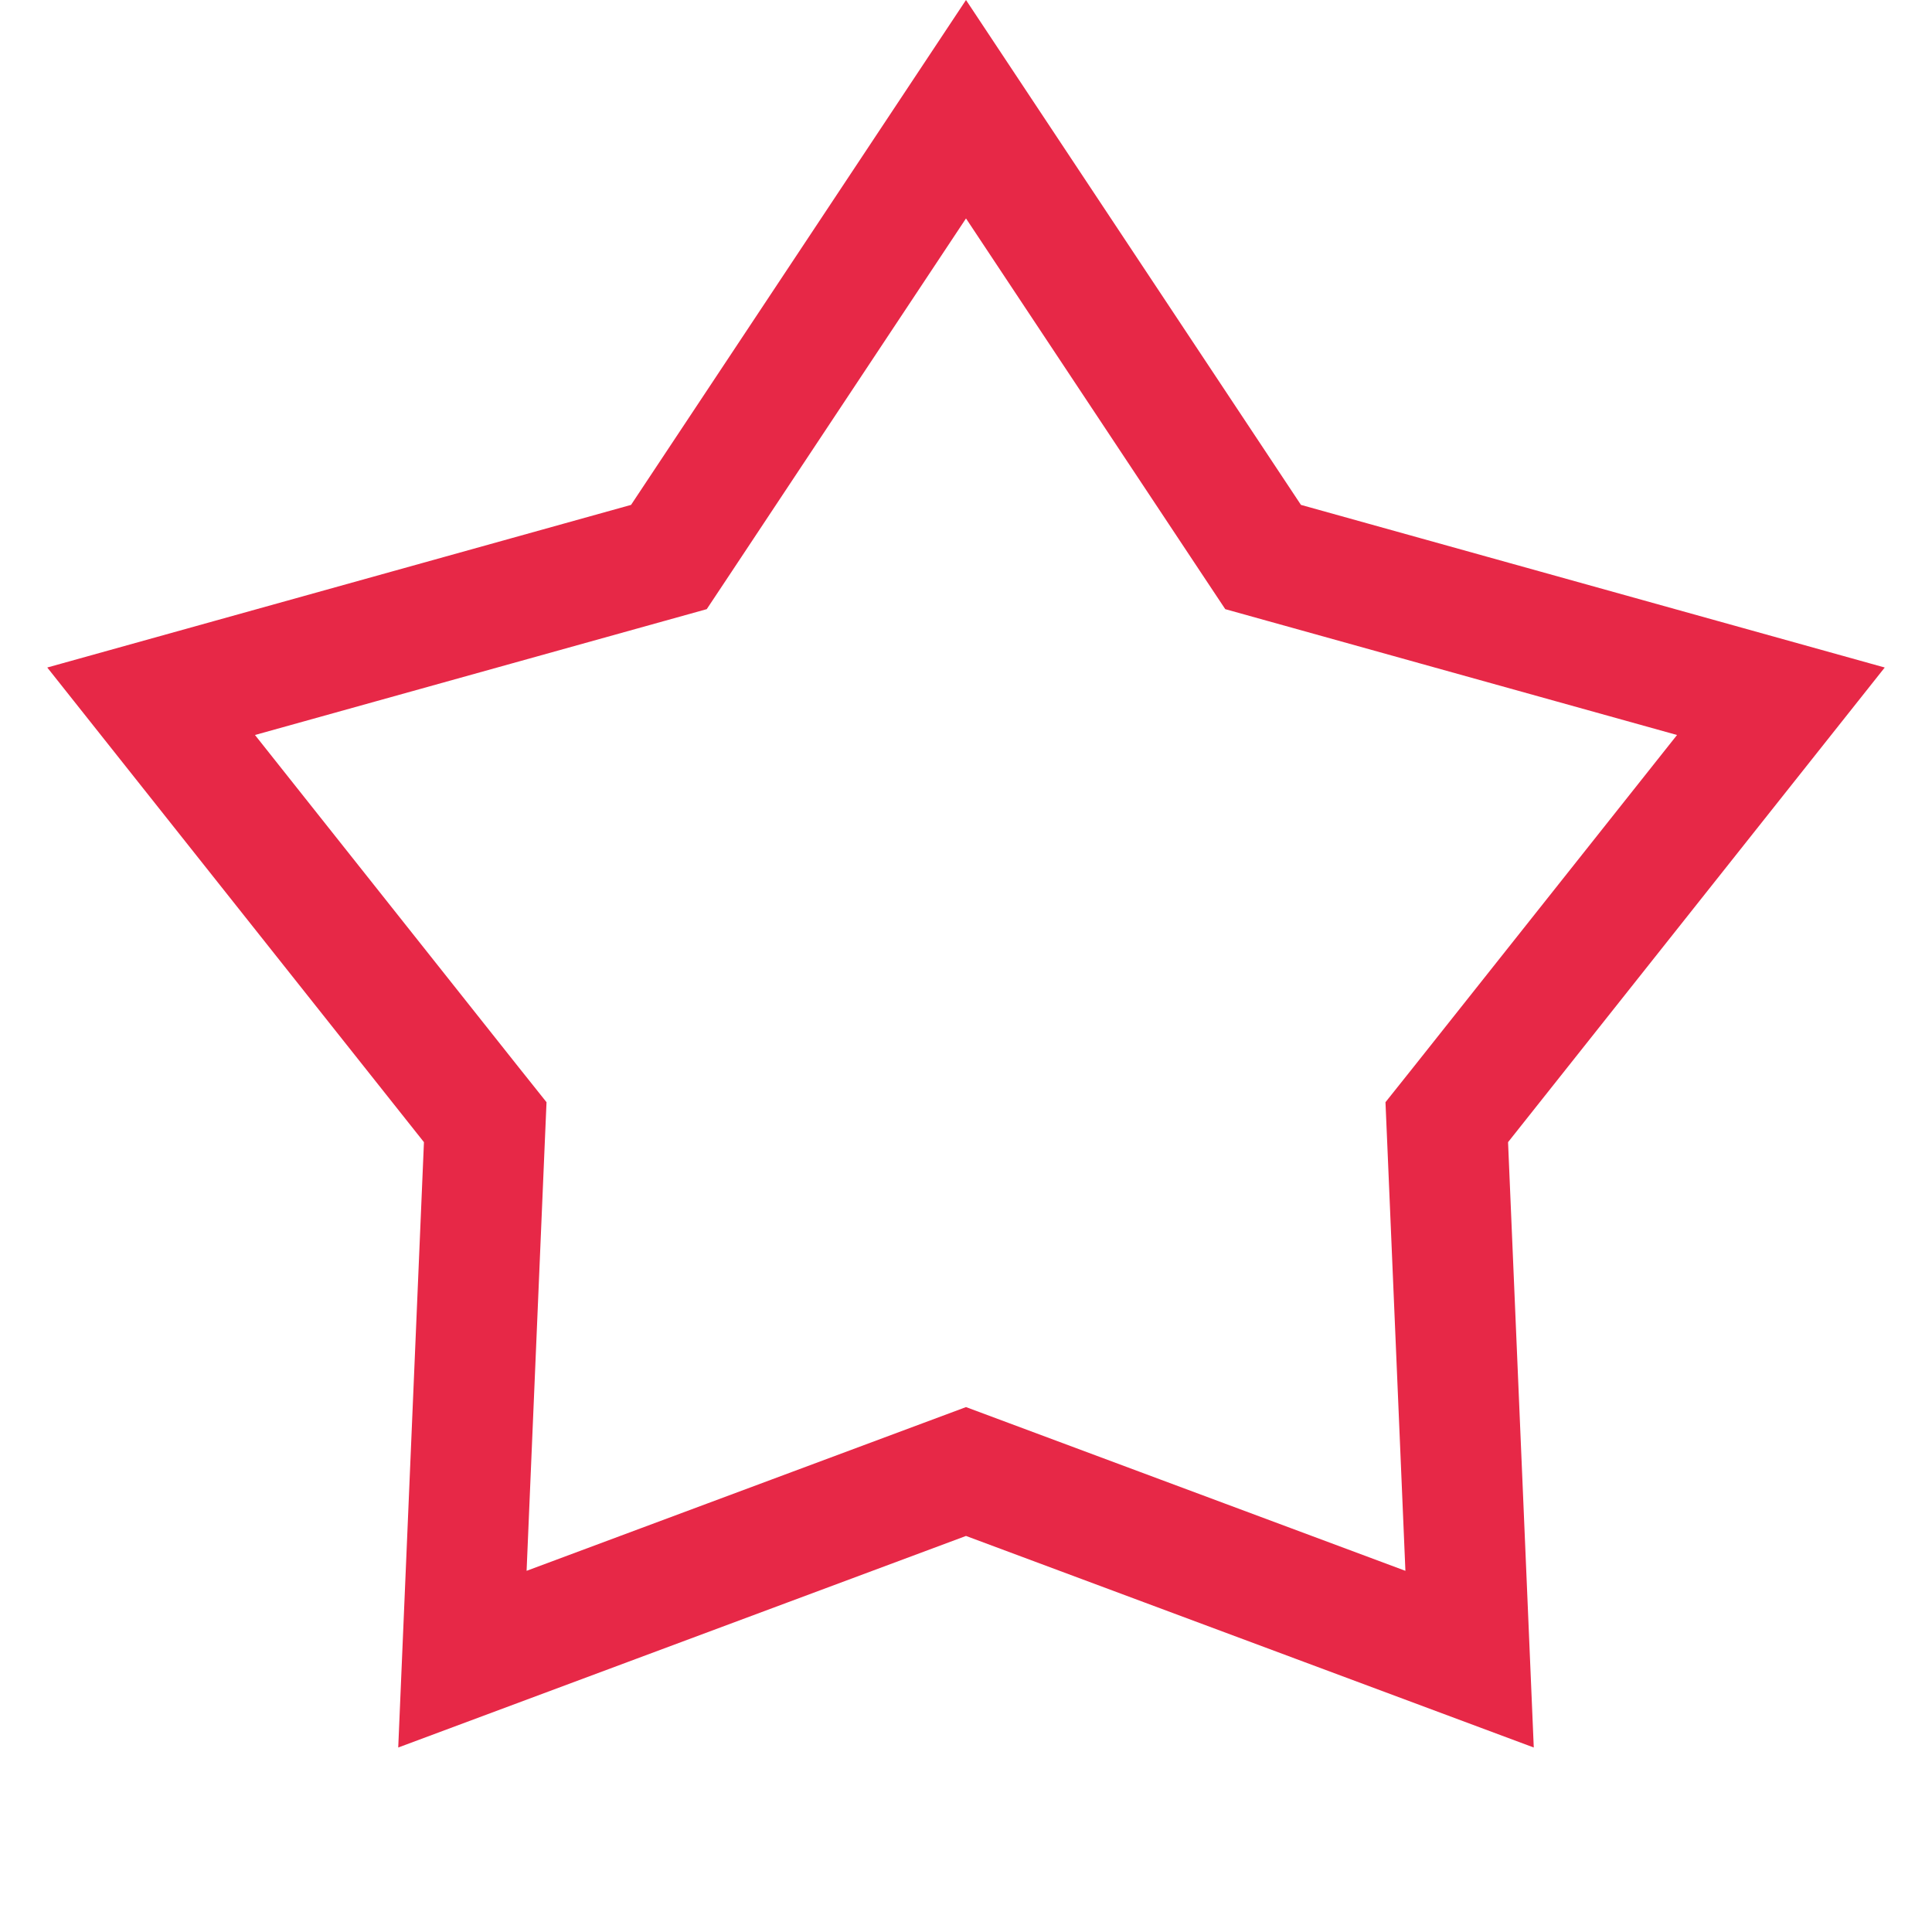 <svg width="32" height="32" viewBox="0 0 32 32" fill="none" xmlns="http://www.w3.org/2000/svg">
<path d="M16 1.809L20.715 8.916L20.921 9.226L21.28 9.326L29.497 11.615L24.195 18.296L23.963 18.587L23.979 18.96L24.341 27.481L16.349 24.503L16 24.373L15.651 24.503L7.659 27.481L8.021 18.96L8.037 18.587L7.805 18.296L2.503 11.615L10.72 9.326L11.079 9.226L11.285 8.916L16 1.809Z" stroke="#E72847" stroke-width="2"/>
</svg>
